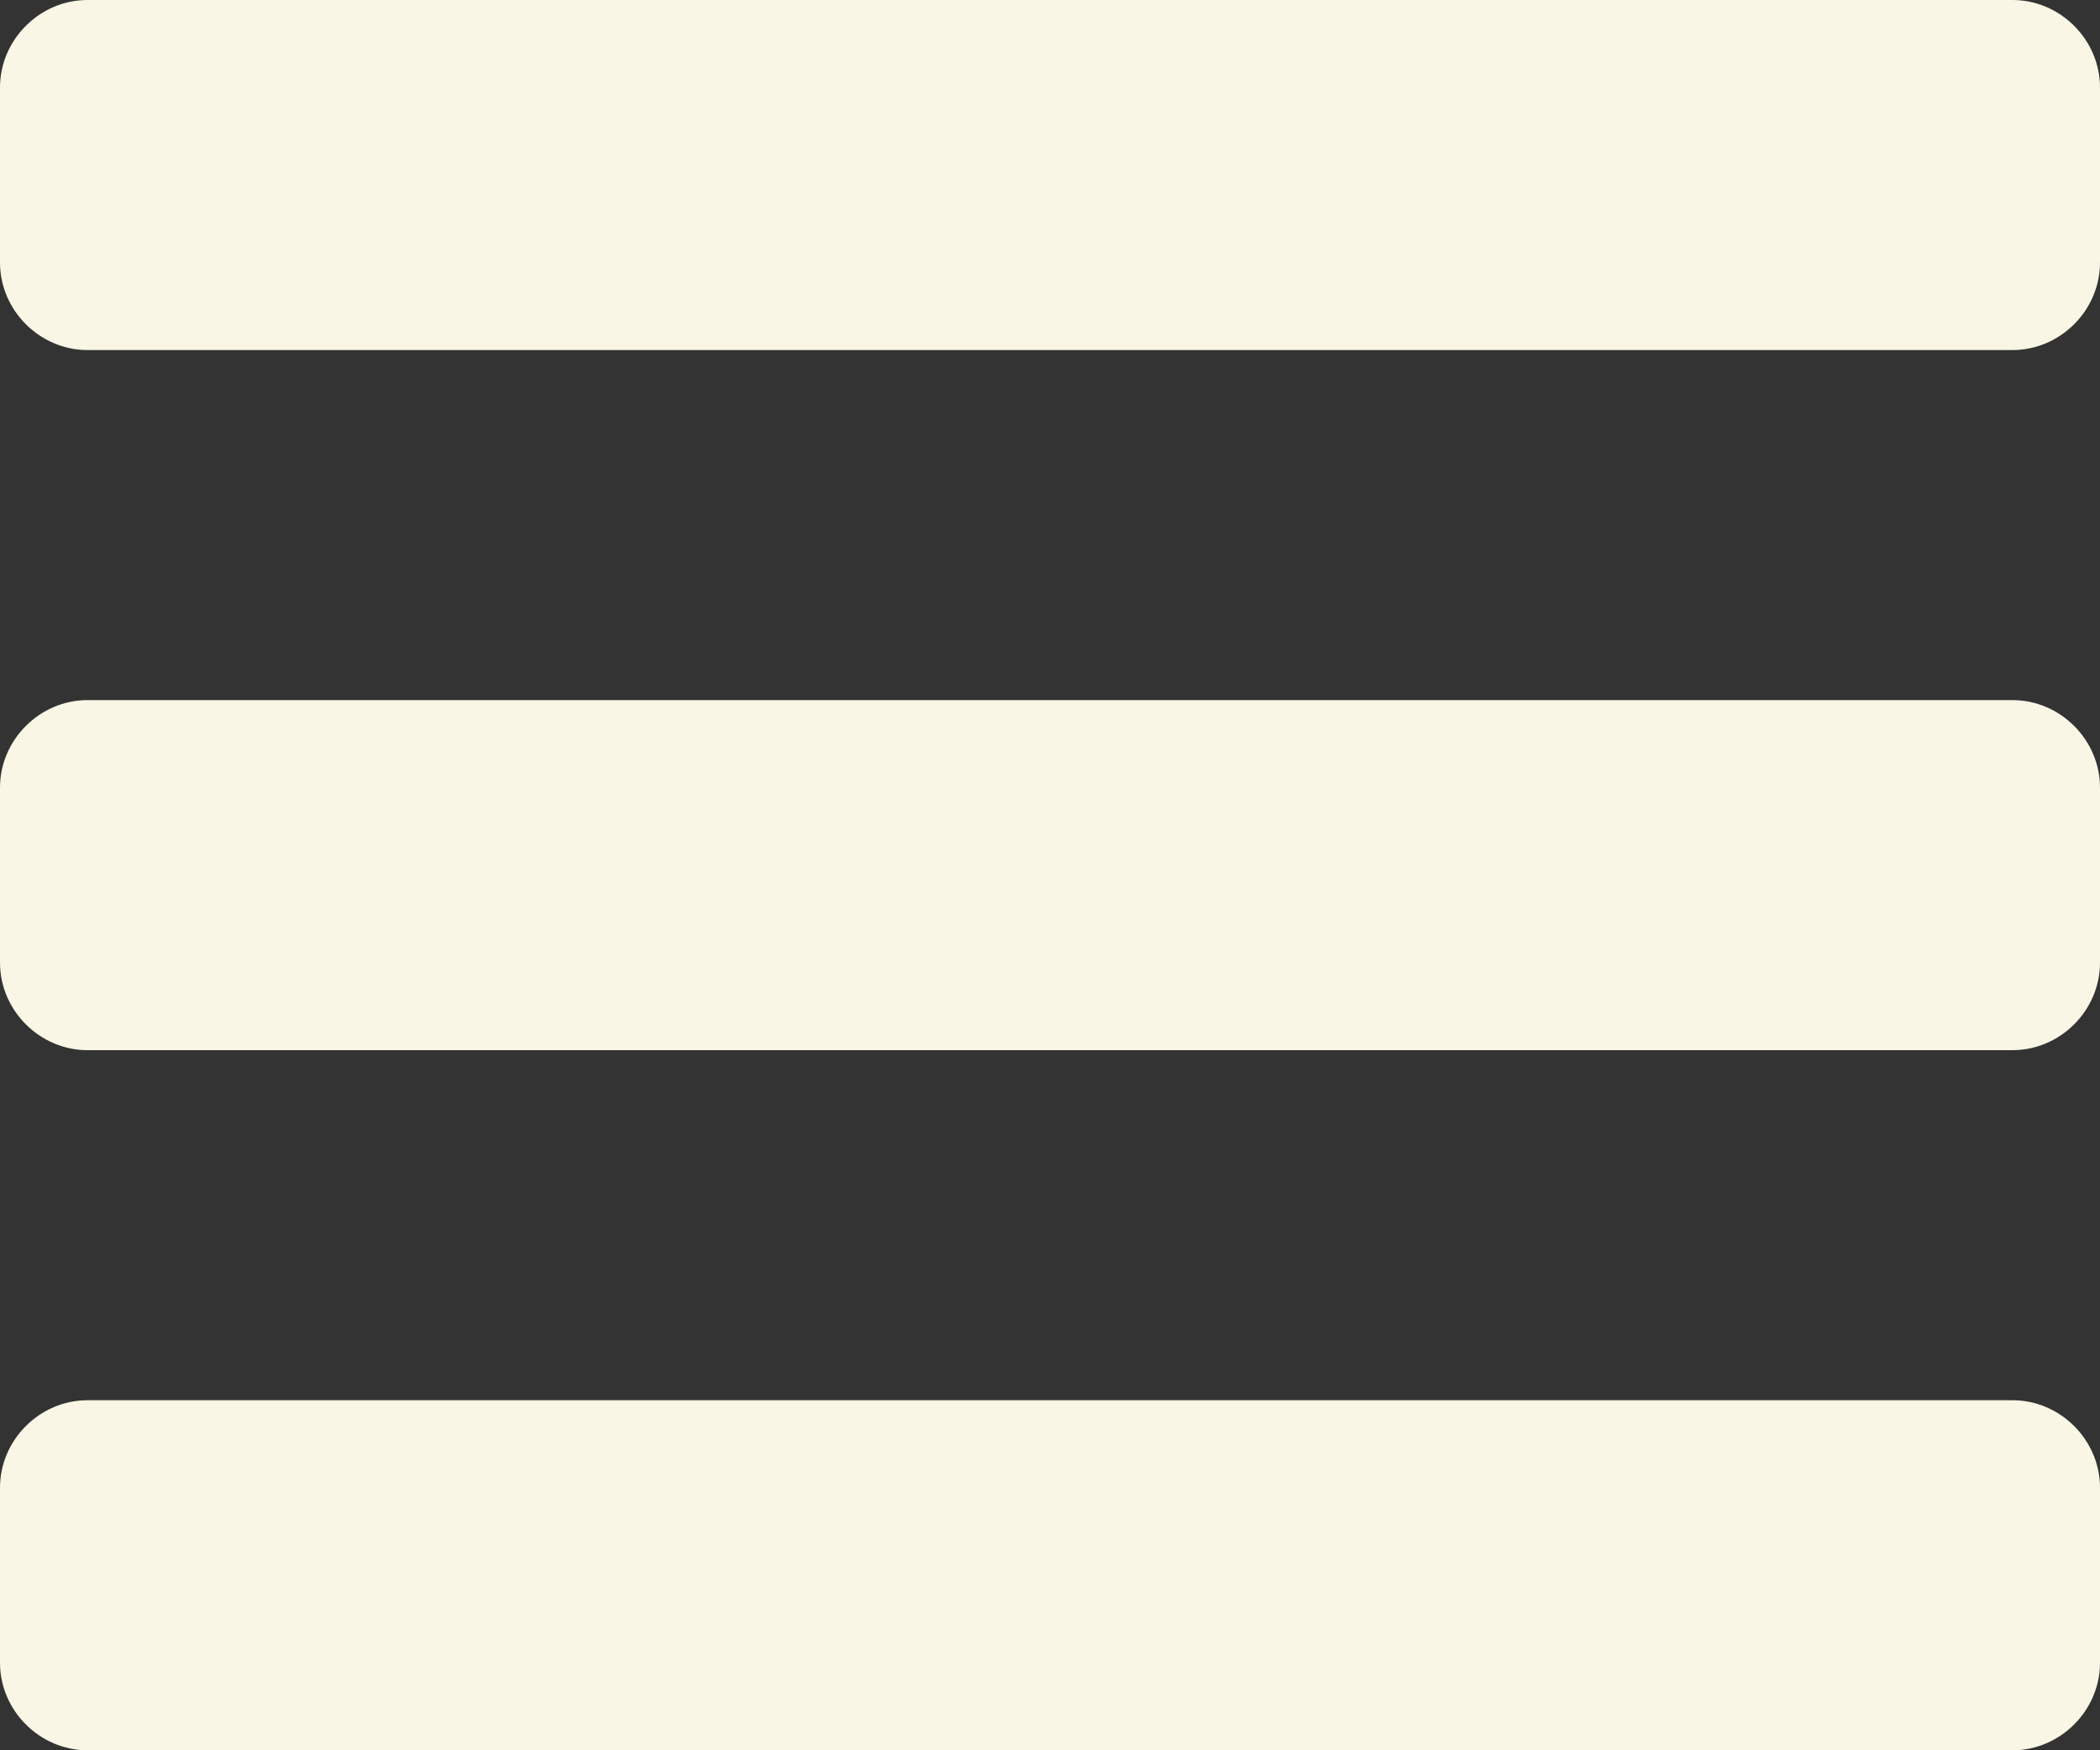 <svg width="12" height="10" viewBox="0 0 12 10" fill="none" xmlns="http://www.w3.org/2000/svg">
<rect x="0" y="0" width="12" height="10" fill="#333333" stroke="none"/>
<path d="M12 8.5C12 8.227 11.773 8 11.5 8H0.5C0.227 8 0 8.227 0 8.5V9.5C0 9.773 0.227 10 0.5 10H11.5C11.773 10 12 9.773 12 9.5V8.5ZM12 4.5C12 4.227 11.773 4 11.5 4H0.5C0.227 4 0 4.227 0 4.5V5.5C0 5.773 0.227 6 0.5 6H11.5C11.773 6 12 5.773 12 5.5V4.5ZM12 0.5C12 0.227 11.773 -2.38419e-07 11.5 -2.38419e-07H0.5C0.227 -2.38419e-07 0 0.227 0 0.5V1.5C0 1.773 0.227 2 0.5 2H11.5C11.773 2 12 1.773 12 1.5V0.5Z" fill="#F9F6E5"/>
</svg>
